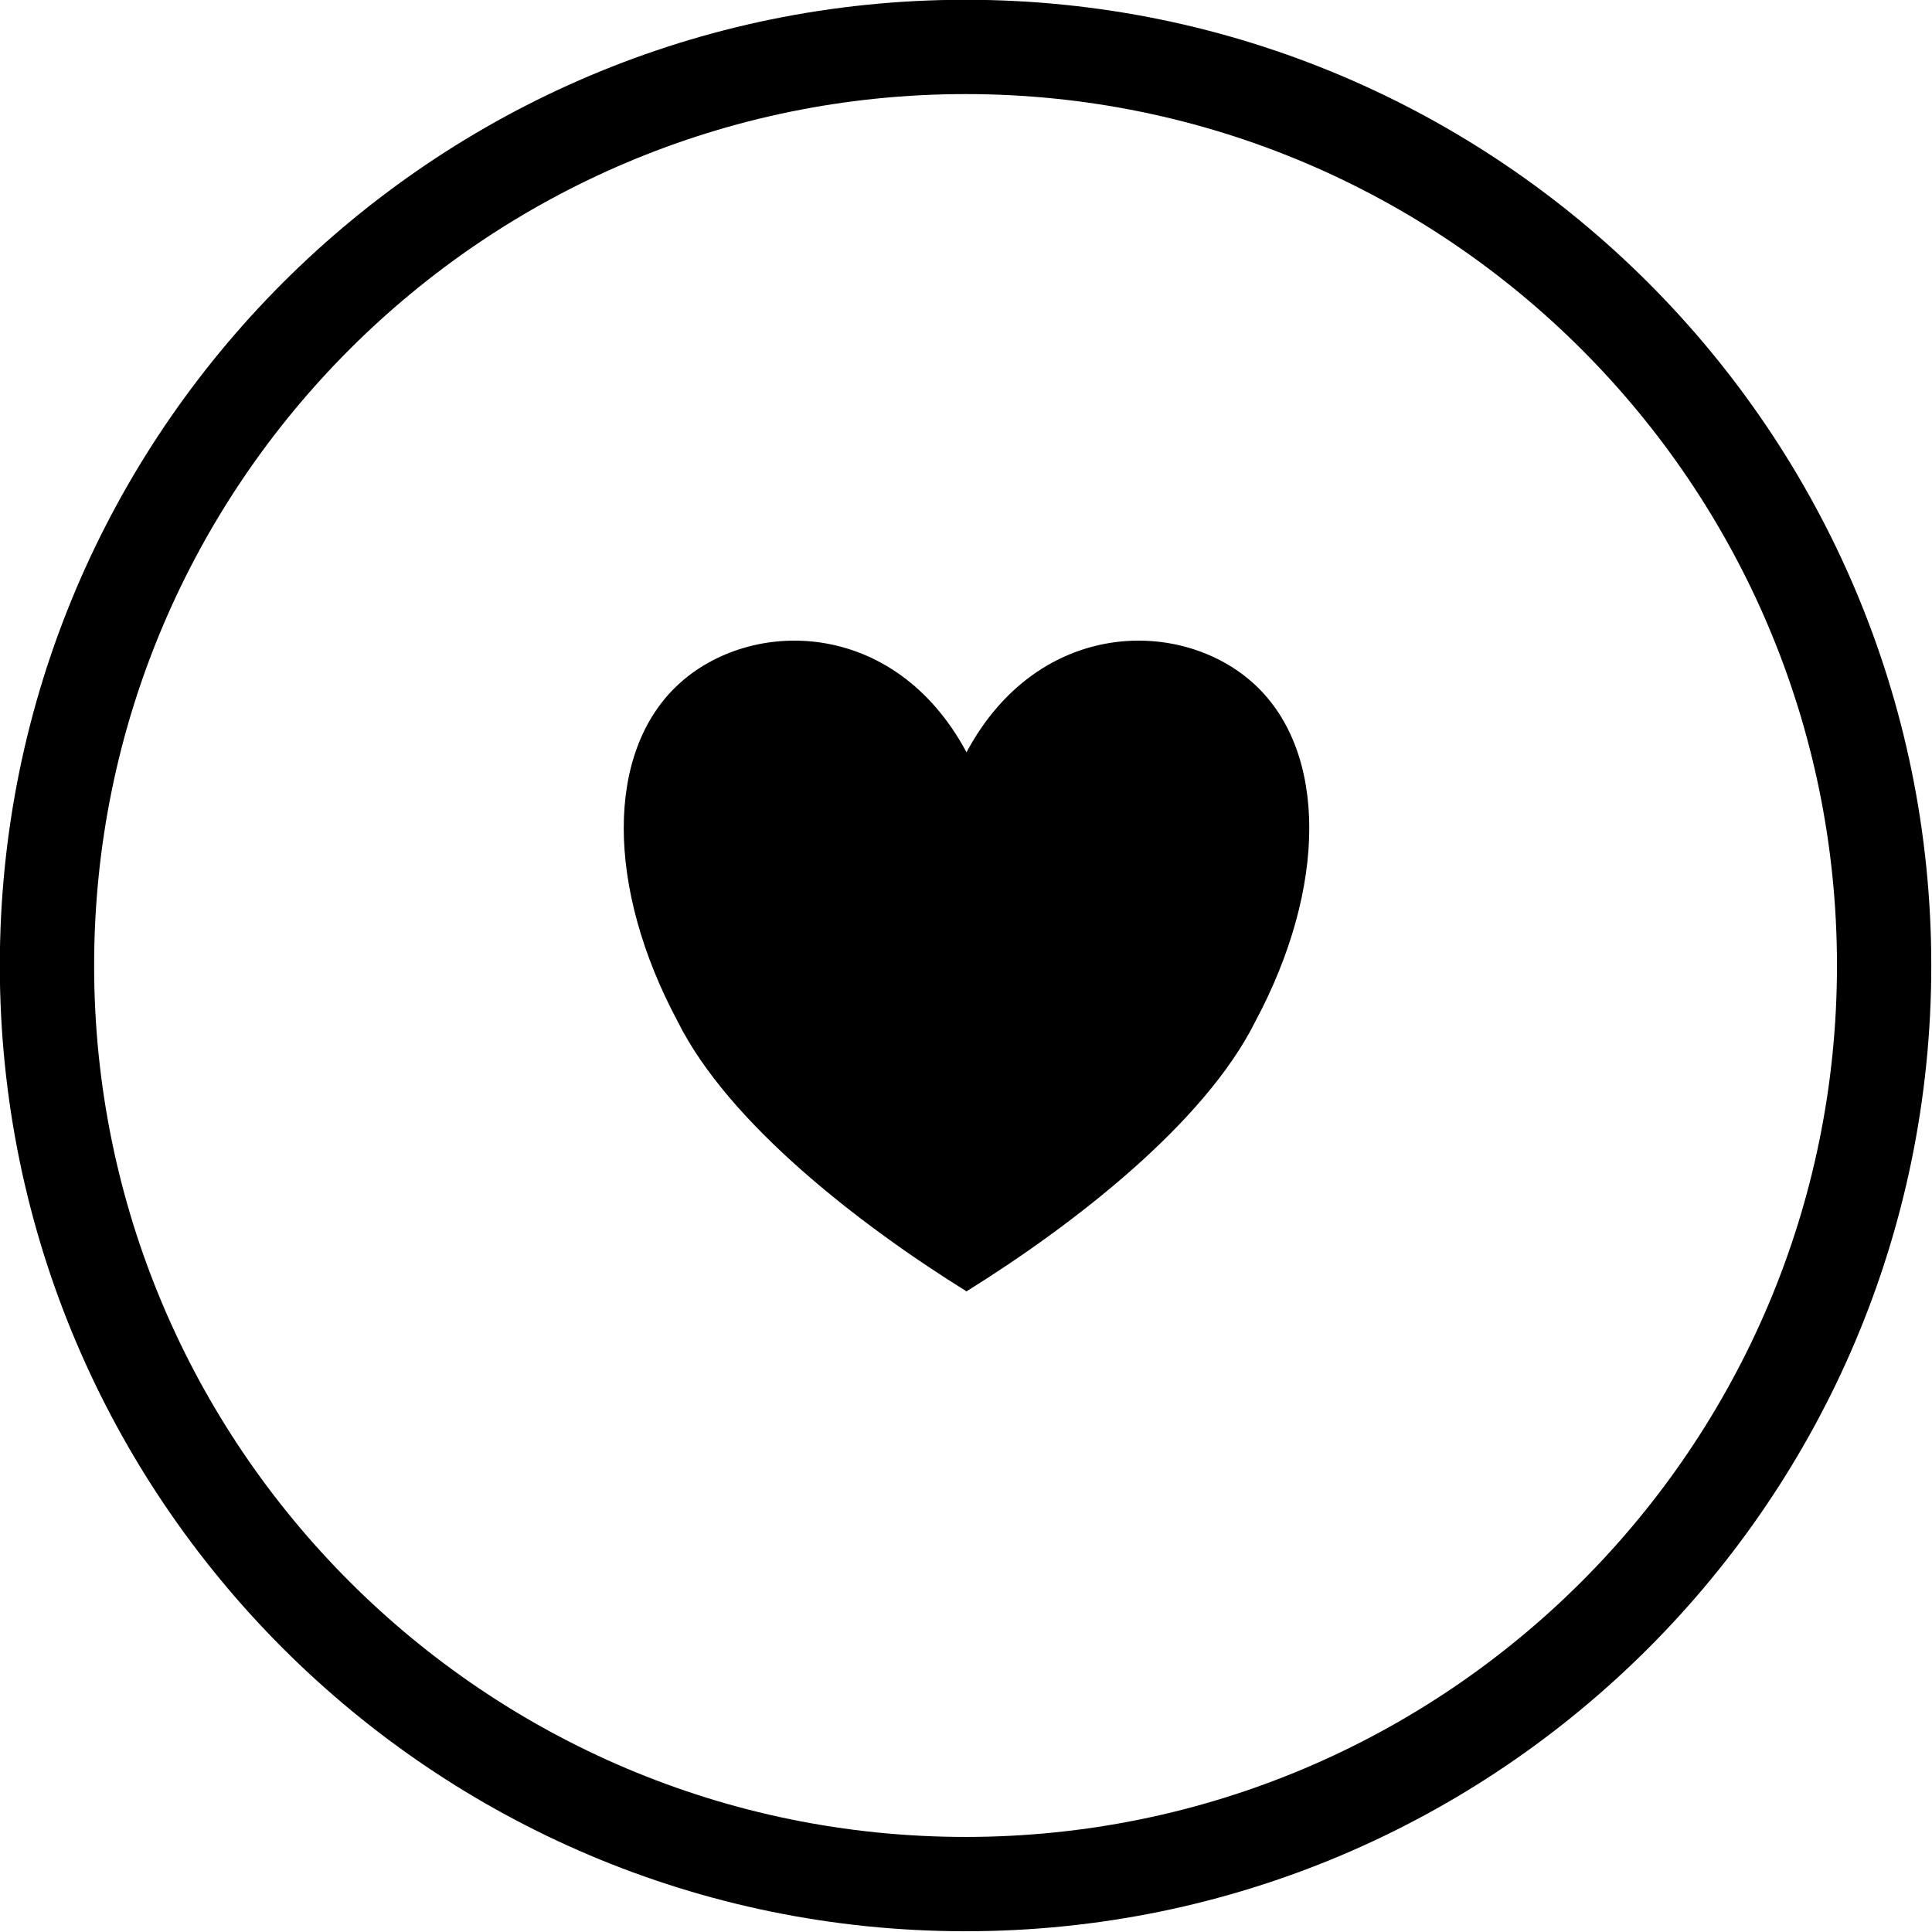 <?xml version="1.0" encoding="UTF-8" standalone="no"?>
<!DOCTYPE svg PUBLIC "-//W3C//DTD SVG 1.1//EN" "http://www.w3.org/Graphics/SVG/1.1/DTD/svg11.dtd">
<svg width="100%" height="100%" viewBox="0 0 512 512" version="1.1" xmlns="http://www.w3.org/2000/svg" xmlns:xlink="http://www.w3.org/1999/xlink" xml:space="preserve" xmlns:serif="http://www.serif.com/" style="fill-rule:evenodd;clip-rule:evenodd;stroke-linejoin:round;stroke-miterlimit:2;">
    <g transform="matrix(1.432,0,0,1.432,-170.449,-212.245)">
        <g id="Base">
            <circle cx="297.717" cy="326.896" r="178.721" style="fill:white;fill-opacity:0;"/>
            <path class="svgBtn fa-primary" d="M297.717,148.175C396.356,148.175 476.438,228.257 476.438,326.896C476.438,425.535 396.356,505.617 297.717,505.617C199.078,505.617 118.996,425.535 118.996,326.896C118.996,228.257 199.078,148.175 297.717,148.175ZM297.717,165.628C386.723,165.628 458.985,237.89 458.985,326.896C458.985,415.902 386.723,488.164 297.717,488.164C208.711,488.164 136.449,415.902 136.449,326.896C136.449,237.89 208.711,165.628 297.717,165.628Z"/>
        </g>
    </g>
    <g transform="matrix(0.763,0,0,1,24.411,-15.073)">
        <g id="Level_1">
            <path class="svgBtn fa-primary" d="M303.699,214.436C328.762,178.721 378.888,178.721 403.951,196.579C429.016,214.436 429.016,250.151 403.951,285.867C386.407,312.653 341.293,339.439 303.699,357.297C266.104,339.439 220.99,312.653 203.446,285.867C178.382,250.151 178.382,214.436 203.446,196.579C228.509,178.721 278.635,178.721 303.699,214.436Z"/>
        </g>
    </g>
</svg>
